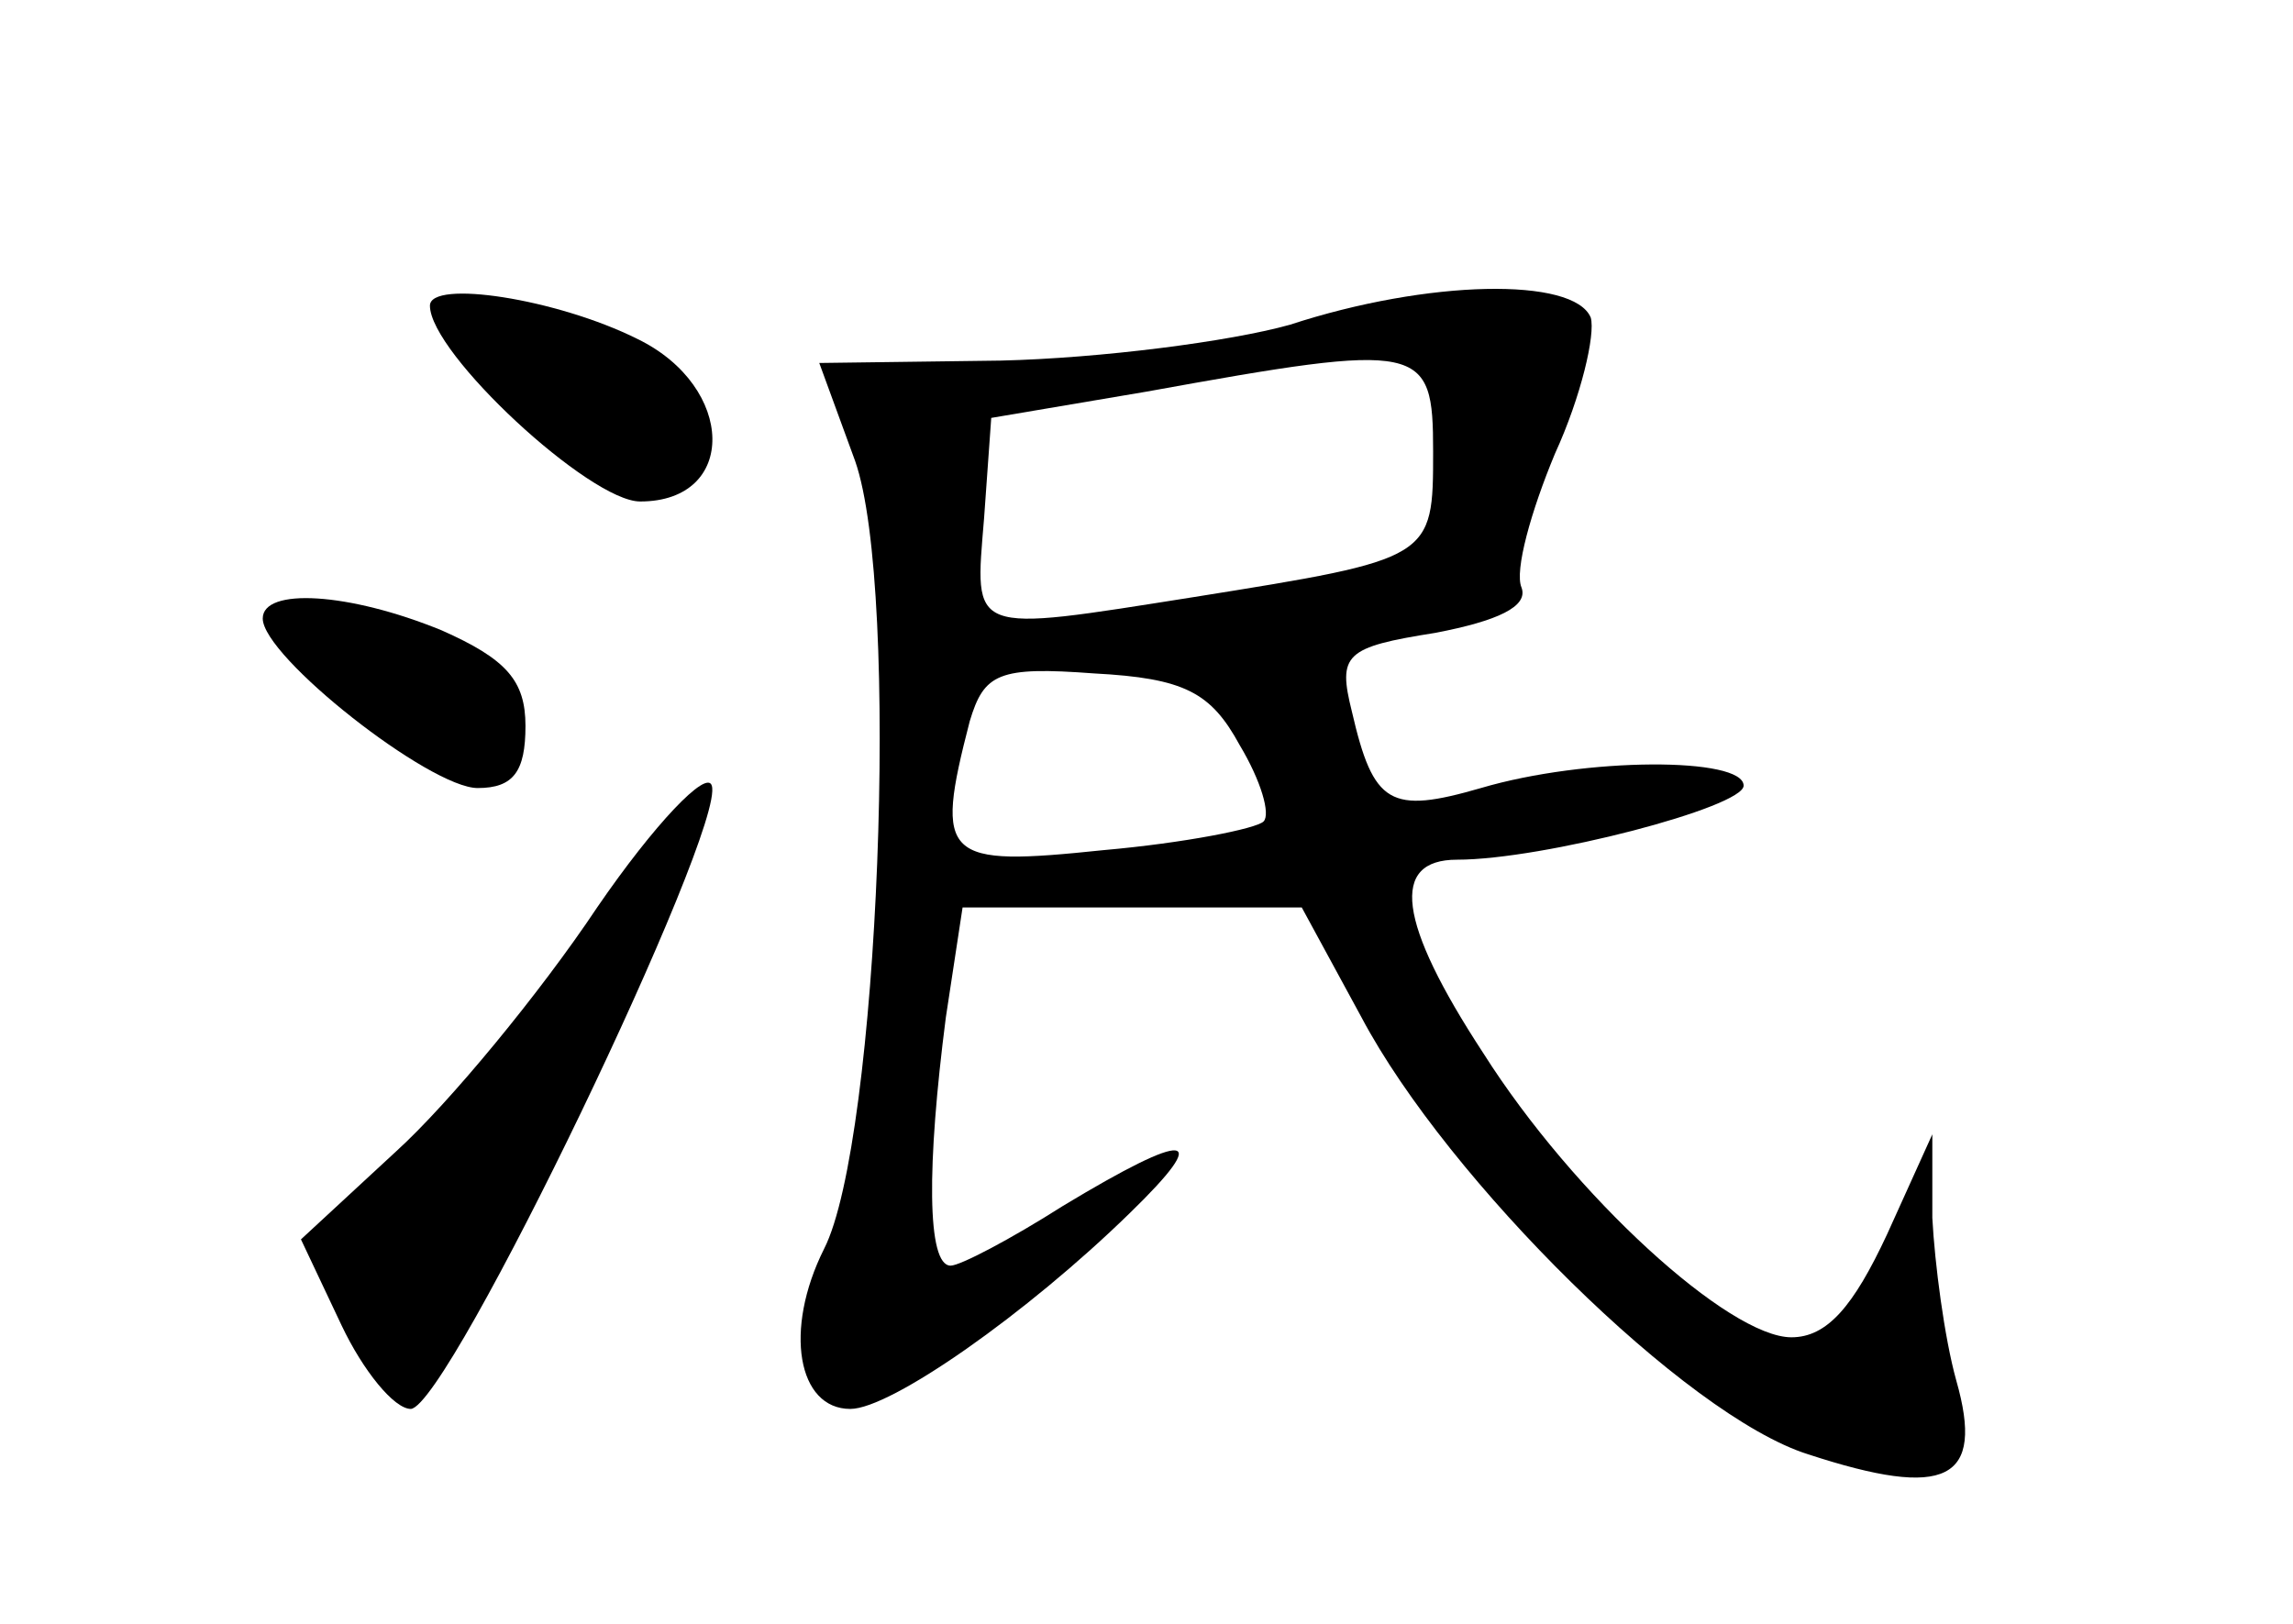 <?xml version="1.0" standalone="no"?>
<!DOCTYPE svg PUBLIC "-//W3C//DTD SVG 20010904//EN"
 "http://www.w3.org/TR/2001/REC-SVG-20010904/DTD/svg10.dtd">
<svg version="1.0" xmlns="http://www.w3.org/2000/svg"
 width="96pt" height="68pt" viewBox="0 0 96 68"
 preserveAspectRatio="xMidYMid meet">
<g transform="translate(0,68) scale(0.1,-0.1)"
fill="#000000" stroke="none">
<path d="M180 552 c0 -20 67 -82 88 -82 41 0 40 48 -1 68 -34 17 -87 25 -87
14z"/>
<path d="M540 544 c-25 -7 -79 -14 -121 -15 l-76 -1 15 -41 c19 -54 10 -285
-13 -330 -17 -34 -11 -67 11 -67 17 0 74 40 117 82 35 34 25 35 -28 3 -22 -14
-43 -25 -47 -25 -10 0 -10 42 -2 104 l7 46 71 0 71 0 25 -46 c36 -68 136 -167
187 -183 58 -19 74 -11 62 31 -5 18 -9 49 -10 68 l0 35 -19 -42 c-14 -30 -25
-43 -40 -43 -26 0 -91 59 -129 119 -36 55 -39 81 -11 81 36 0 120 22 120 31 0
12 -66 12 -110 -1 -38 -11 -45 -7 -54 32 -6 24 -3 27 35 33 26 5 39 11 36 19
-3 7 4 32 14 56 11 24 17 50 15 57 -7 17 -68 16 -126 -3z m60 -53 c0 -45 0
-45 -100 -61 -95 -15 -92 -16 -88 33 l3 42 65 11 c116 21 120 20 120 -25z
m-81 -123 c9 -15 13 -29 10 -32 -3 -3 -33 -9 -67 -12 -67 -7 -71 -4 -56 54 6
20 12 23 52 20 38 -2 49 -8 61 -30z"/>
<path d="M110 421 c0 -16 70 -71 90 -71 15 0 20 7 20 26 0 19 -8 28 -35 40
-39 16 -75 18 -75 5z"/>
<path d="M250 300 c-24 -36 -62 -82 -84 -102 l-40 -37 17 -36 c9 -19 22 -35
29 -35 16 1 132 243 126 261 -2 7 -24 -16 -48 -51z"/>
</g>
</svg>
